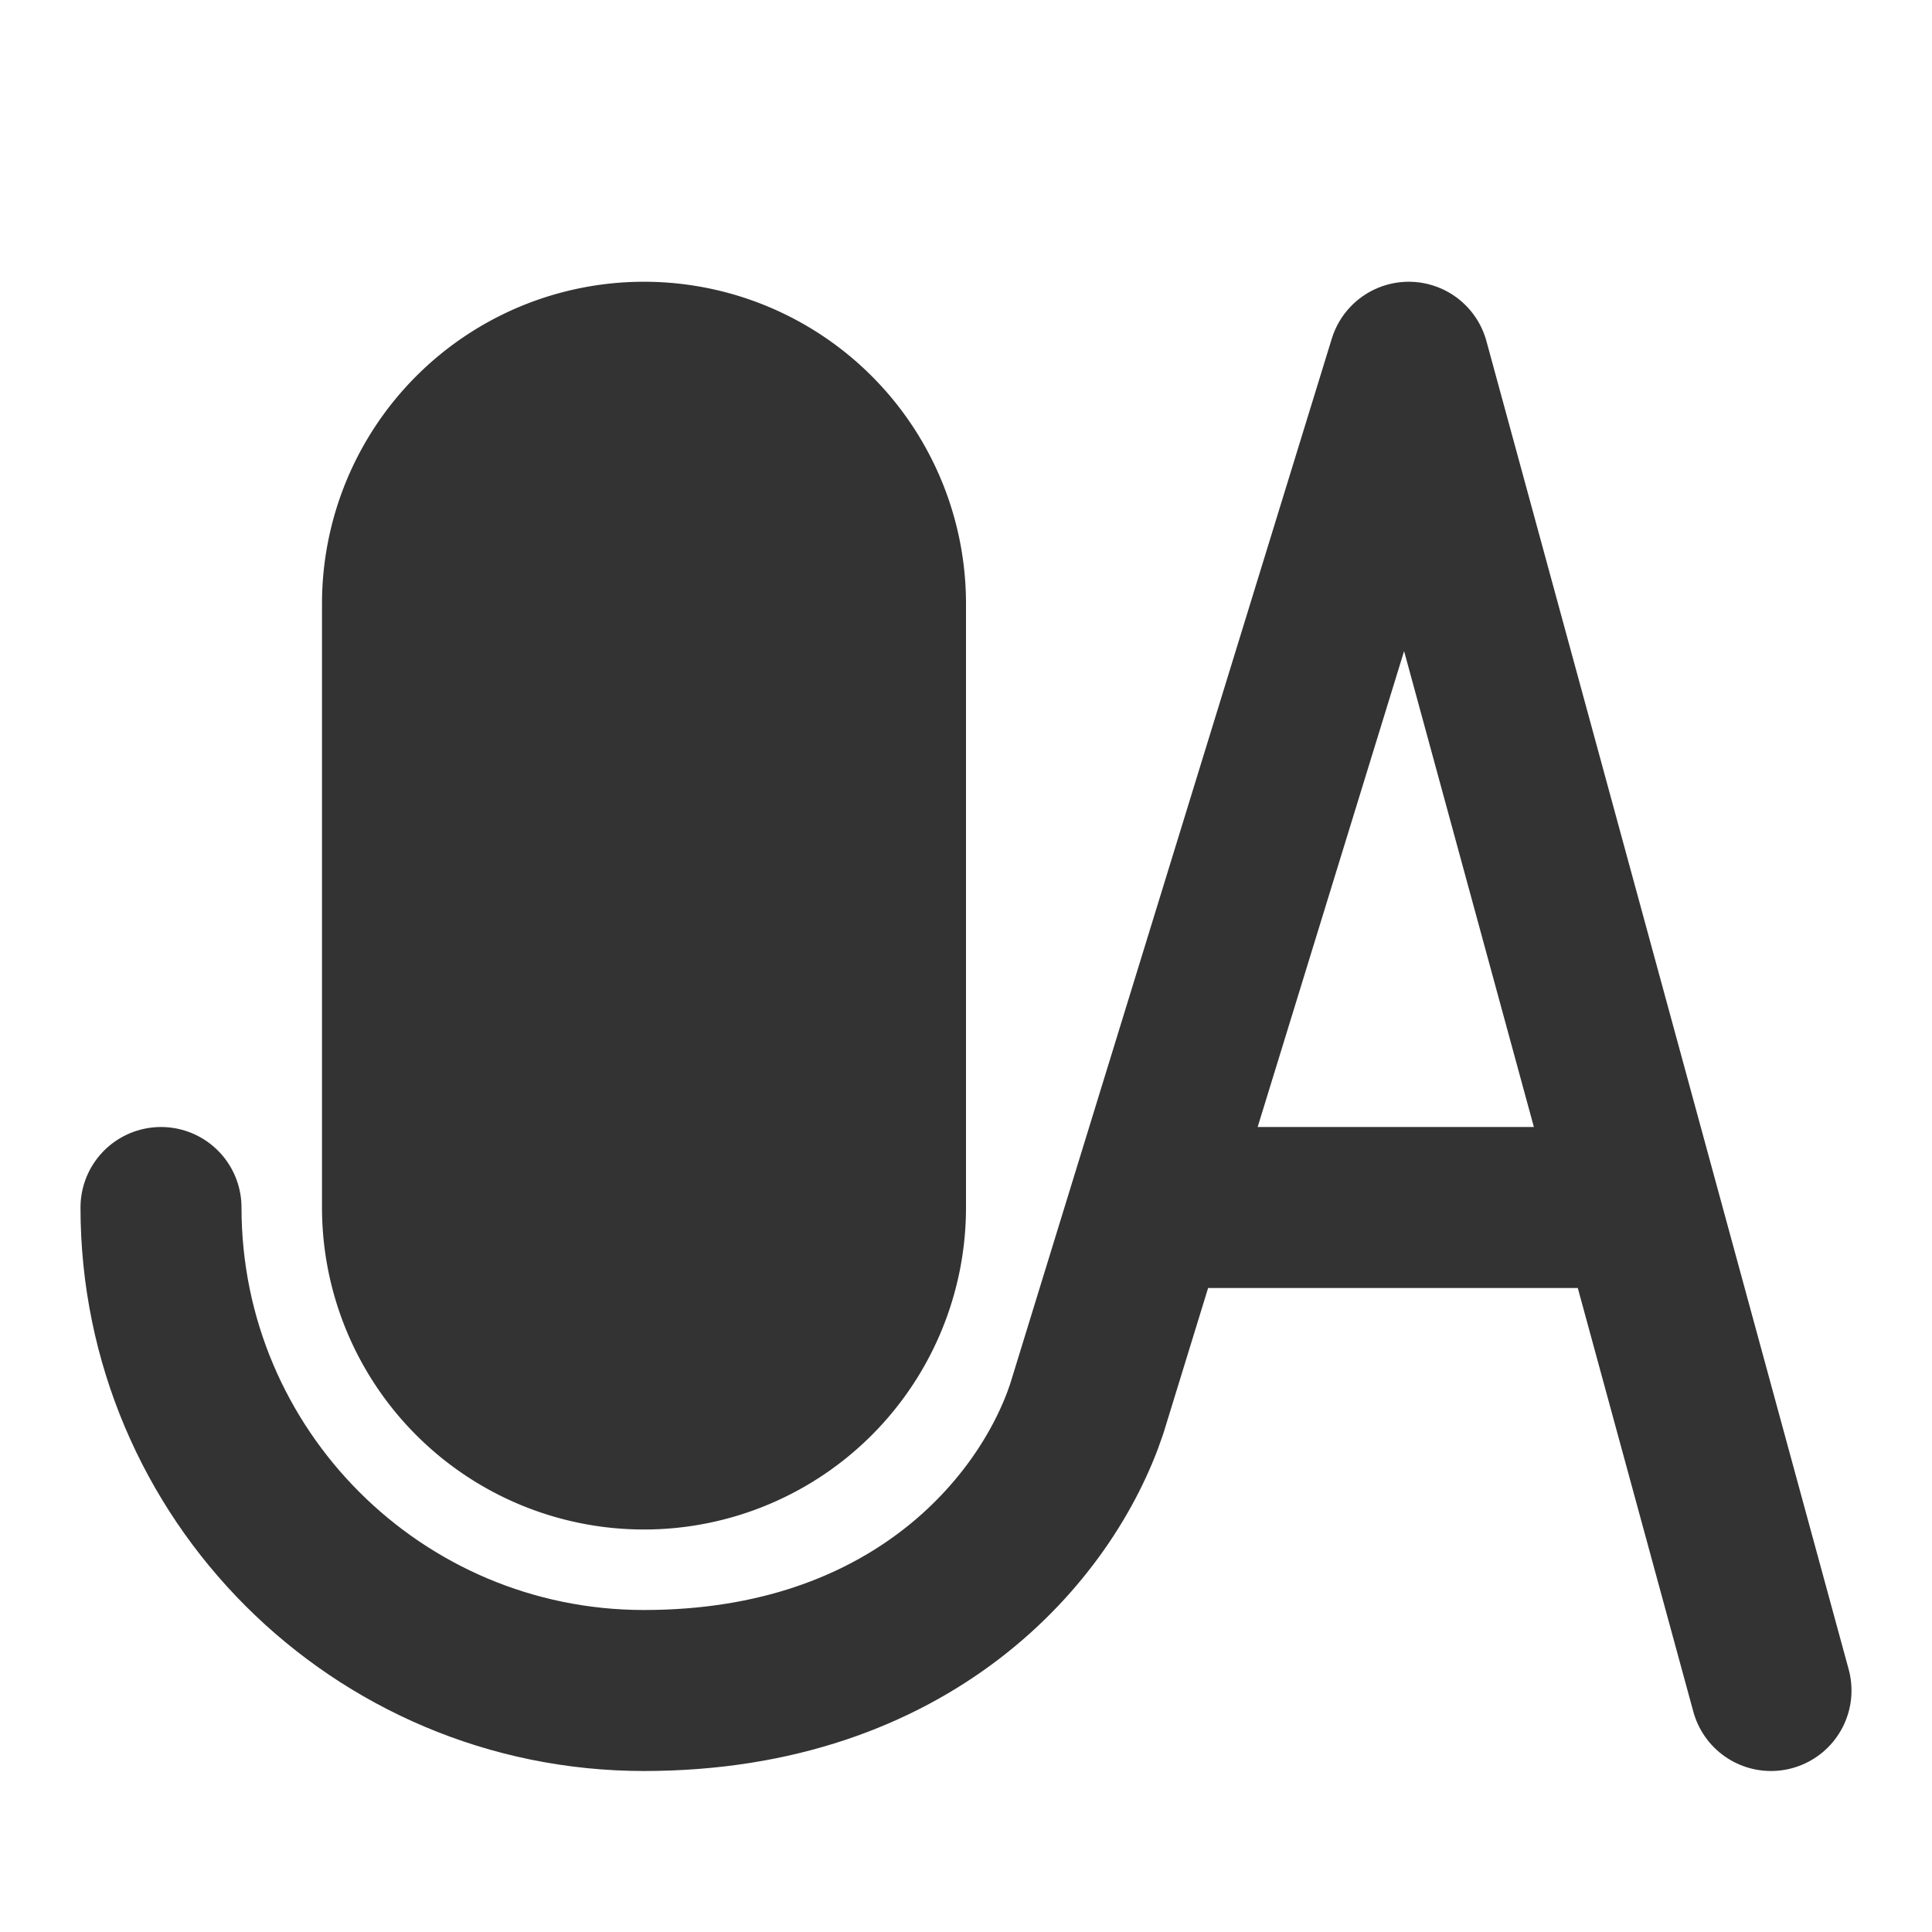 <svg viewBox="0 0 48 48" fill="none" xmlns="http://www.w3.org/2000/svg"><path data-follow-stroke="#333" d="M4 30c0 6.627 5.373 12 12 12s10-4 11-7l1.538-5L35 9l9 33m-3.273-12H28.54" stroke="#333" stroke-width="4" stroke-linecap="round" stroke-linejoin="round"/><path data-follow-stroke="#333" data-follow-fill="#333" d="M22 15a6 6 0 0 0-12 0v15a6 6 0 0 0 12 0V15Z" fill="#333" stroke="#333" stroke-width="4" stroke-linecap="round" stroke-linejoin="round"/></svg>